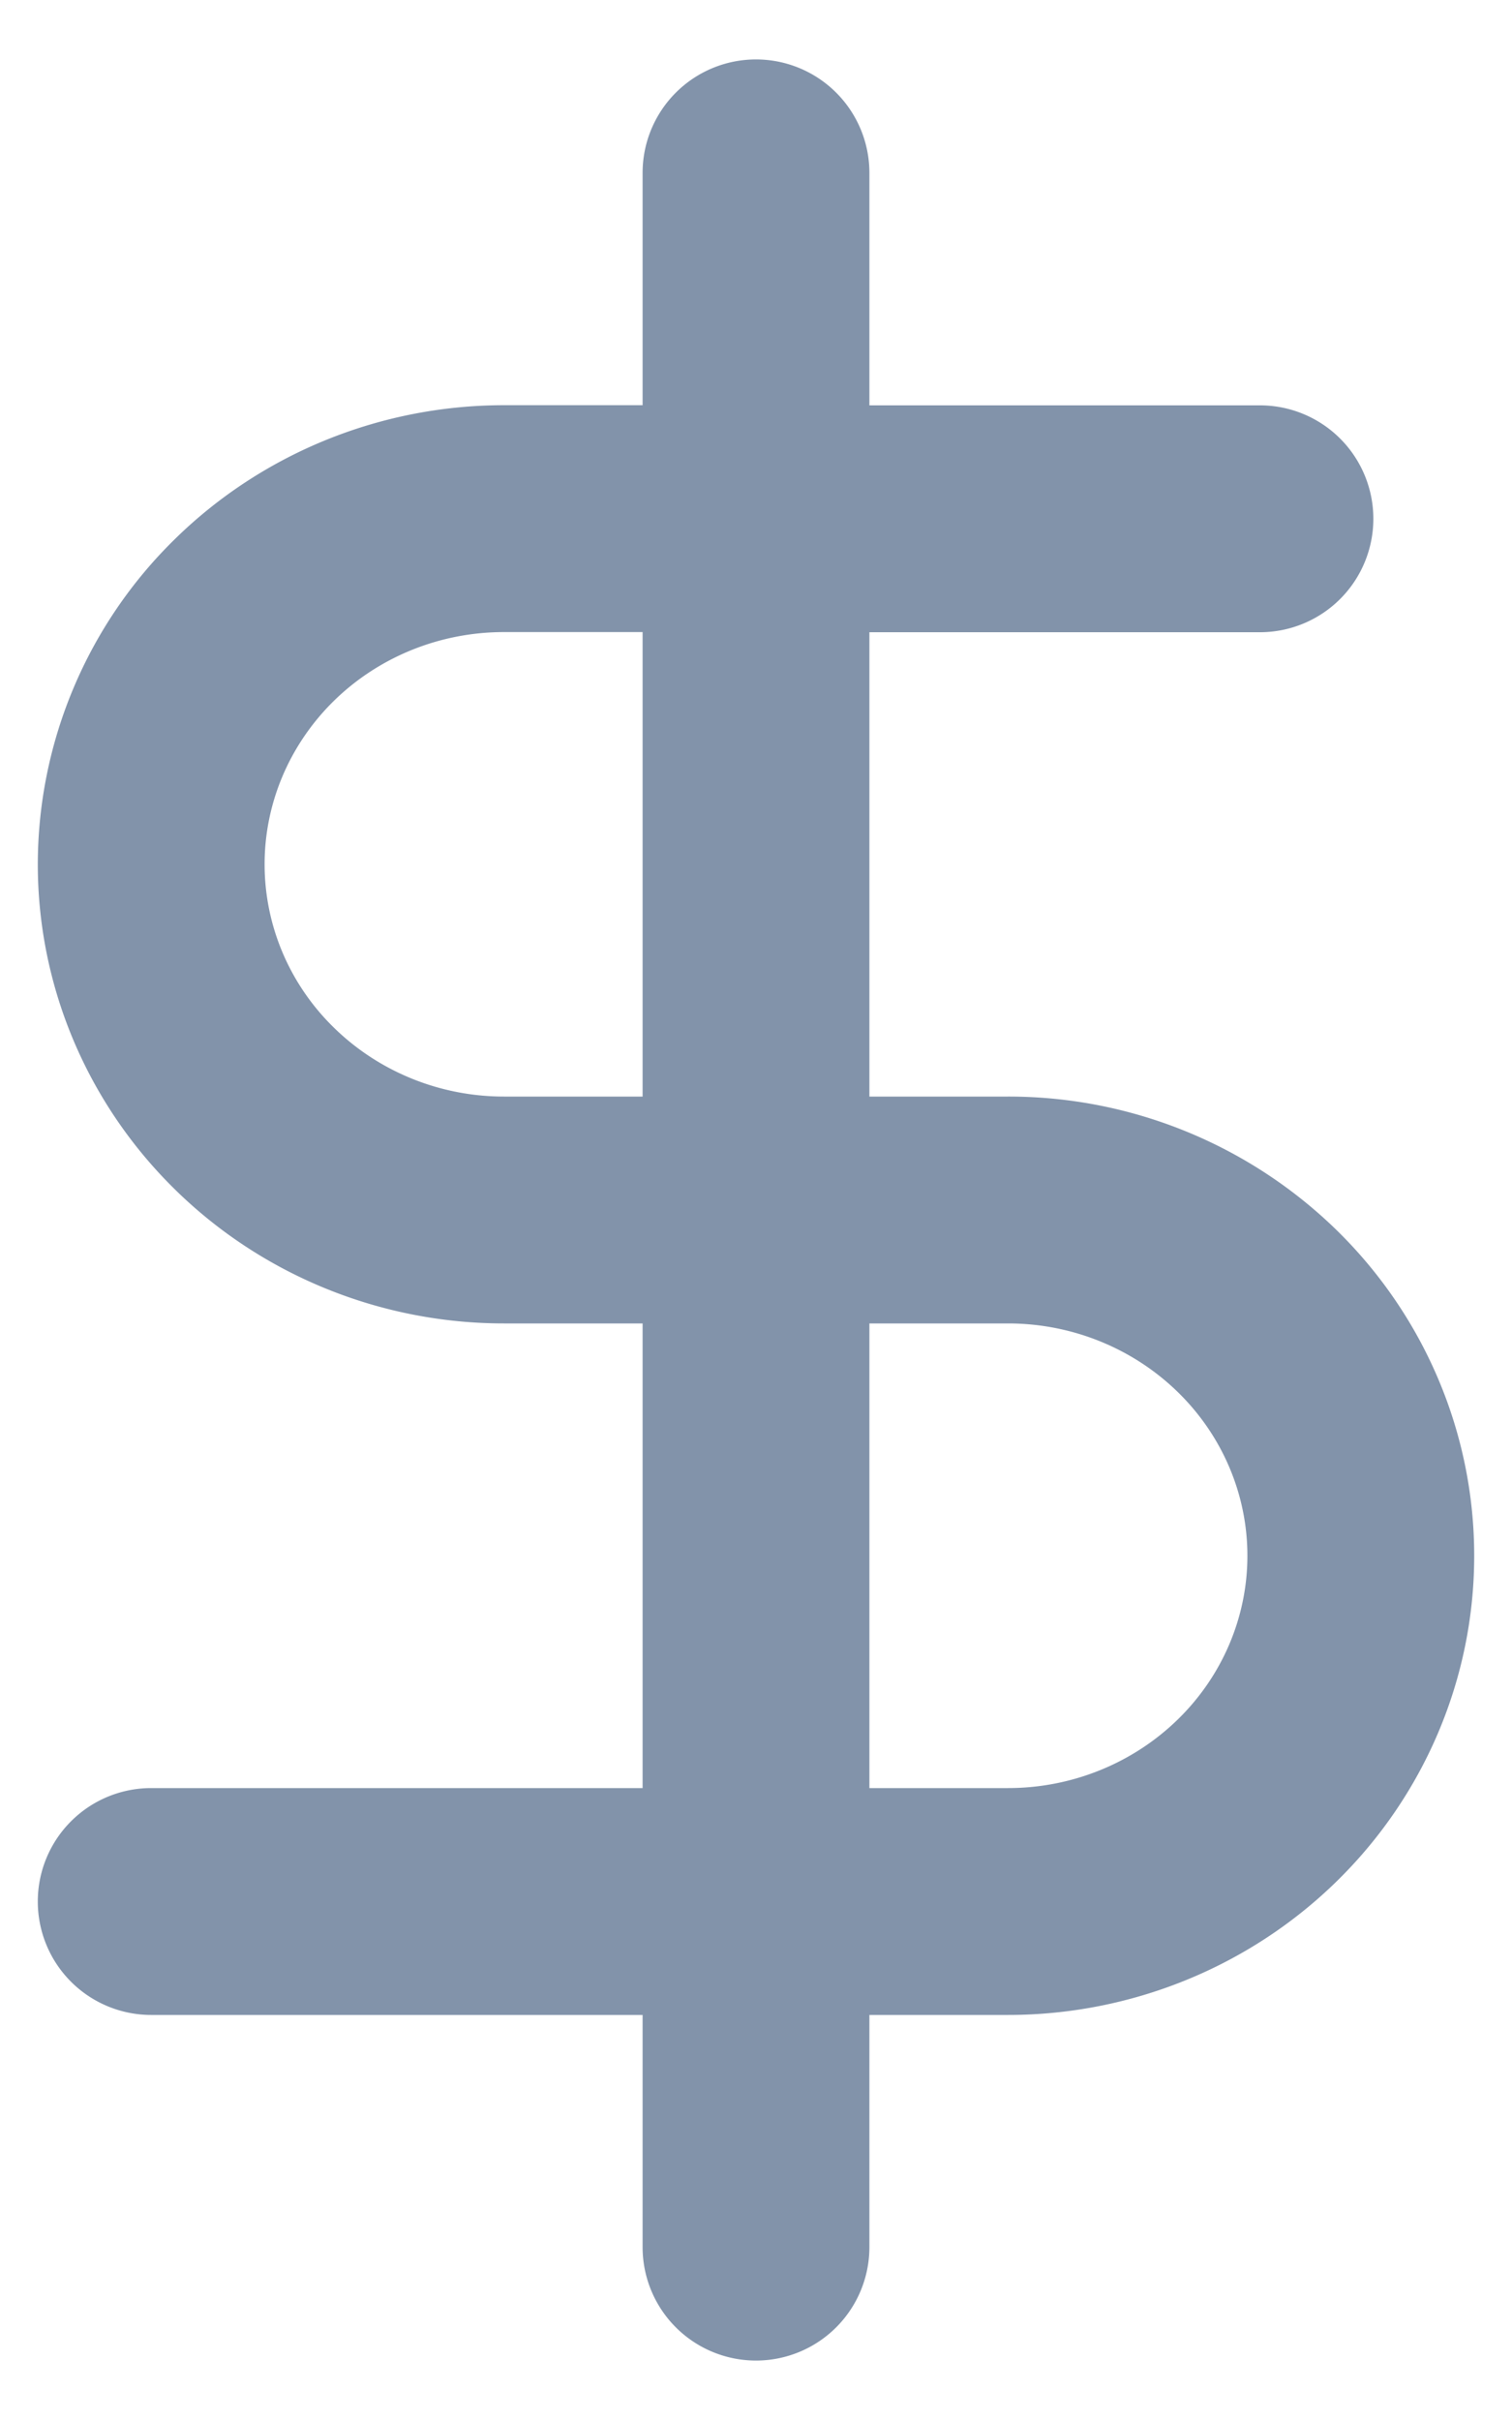 <svg xmlns="http://www.w3.org/2000/svg" width="10" height="16" fill="none" viewBox="0 0 10 16">
  <path fill="#8293AA" fill-rule="evenodd" d="M5.75 1.143a.75.75 0 0 0-1.5 0v1.536h-.917c-.812 0-1.595.316-2.174.883A3.012 3.012 0 0 0 .25 5.714c0 .81.329 1.584.909 2.152.579.568 1.362.884 2.174.884h.917v3.072H1a.75.75 0 0 0 0 1.5h3.25v1.535a.75.75 0 0 0 1.5 0v-1.535h.917c.812 0 1.595-.317 2.174-.884.58-.568.909-1.342.909-2.152s-.329-1.584-.909-2.152a3.108 3.108 0 0 0-2.174-.884H5.75V4.18h2.583a.75.75 0 1 0 0-1.5H5.75V1.143Zm-1.5 3.036h-.917c-.425 0-.829.165-1.125.455-.295.29-.458.678-.458 1.08 0 .403.163.792.458 1.08.296.29.7.456 1.125.456h.917V4.18Zm1.5 4.571v3.072h.917c.425 0 .829-.166 1.125-.456.295-.289.458-.678.458-1.08s-.163-.791-.458-1.08c-.296-.29-.7-.456-1.125-.456H5.75Z" clip-rule="evenodd"/>
</svg>
